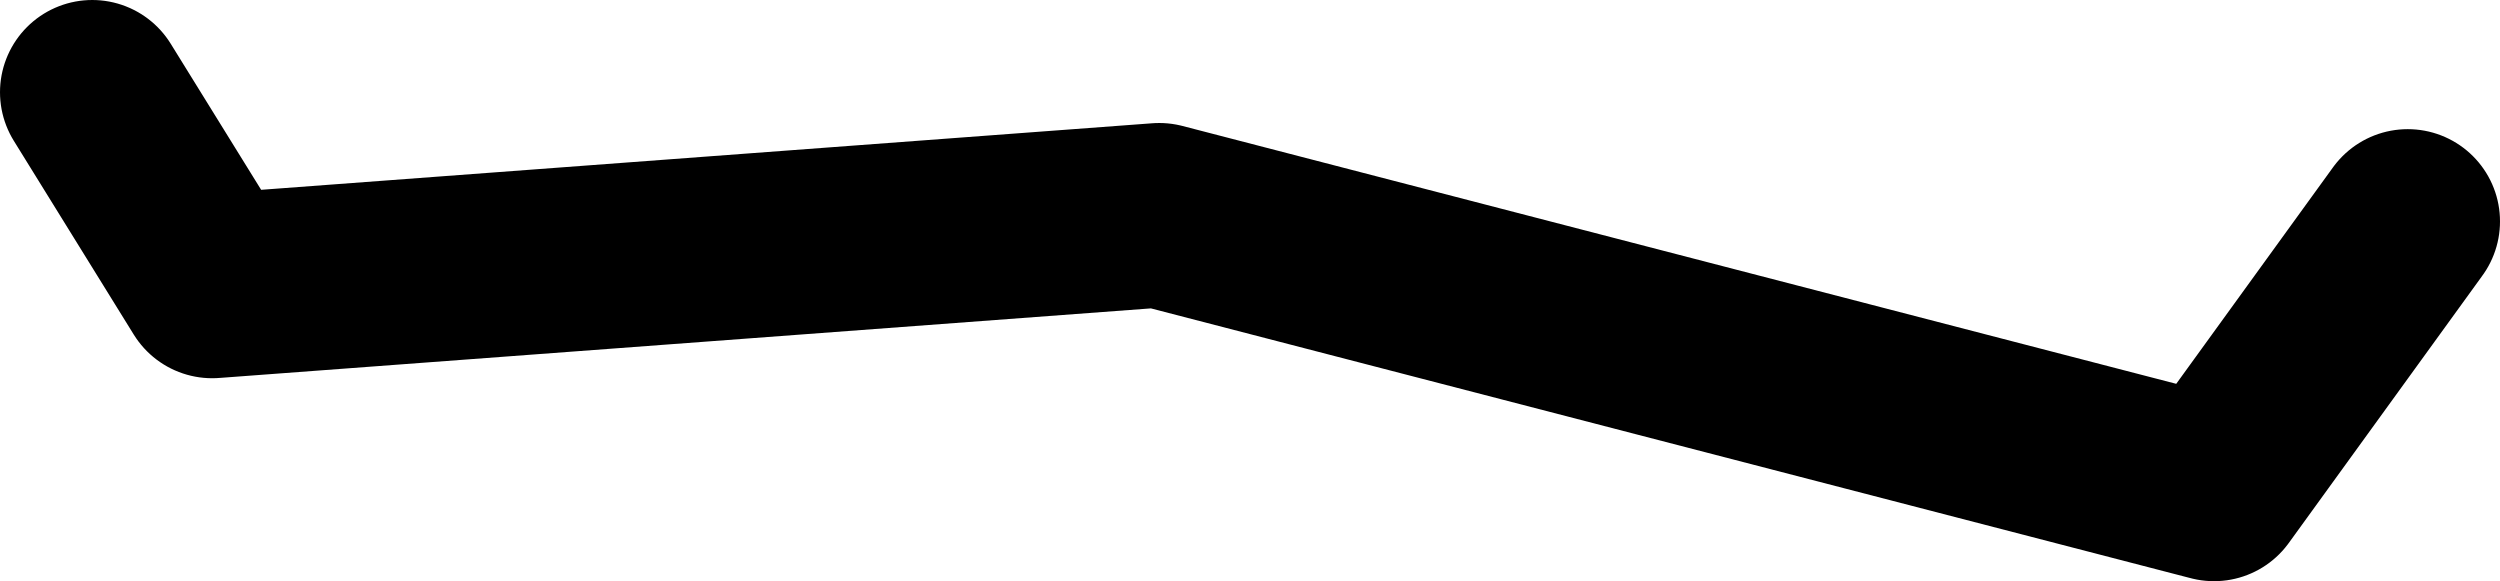 <?xml version="1.0" encoding="UTF-8" standalone="no"?>
<svg xmlns:ffdec="https://www.free-decompiler.com/flash" xmlns:xlink="http://www.w3.org/1999/xlink" ffdec:objectType="shape" height="9.45px" width="40.65px" xmlns="http://www.w3.org/2000/svg">
  <g transform="matrix(1.0, 0.0, 0.0, 1.0, 19.15, -0.5)">
    <path d="M-17.65 2.0 L-15.7 5.15 -0.3 4.0 16.85 8.45 20.0 4.1" fill="none" stroke="#000000" stroke-linecap="round" stroke-linejoin="round" stroke-width="3.0"/>
  </g>
</svg>
